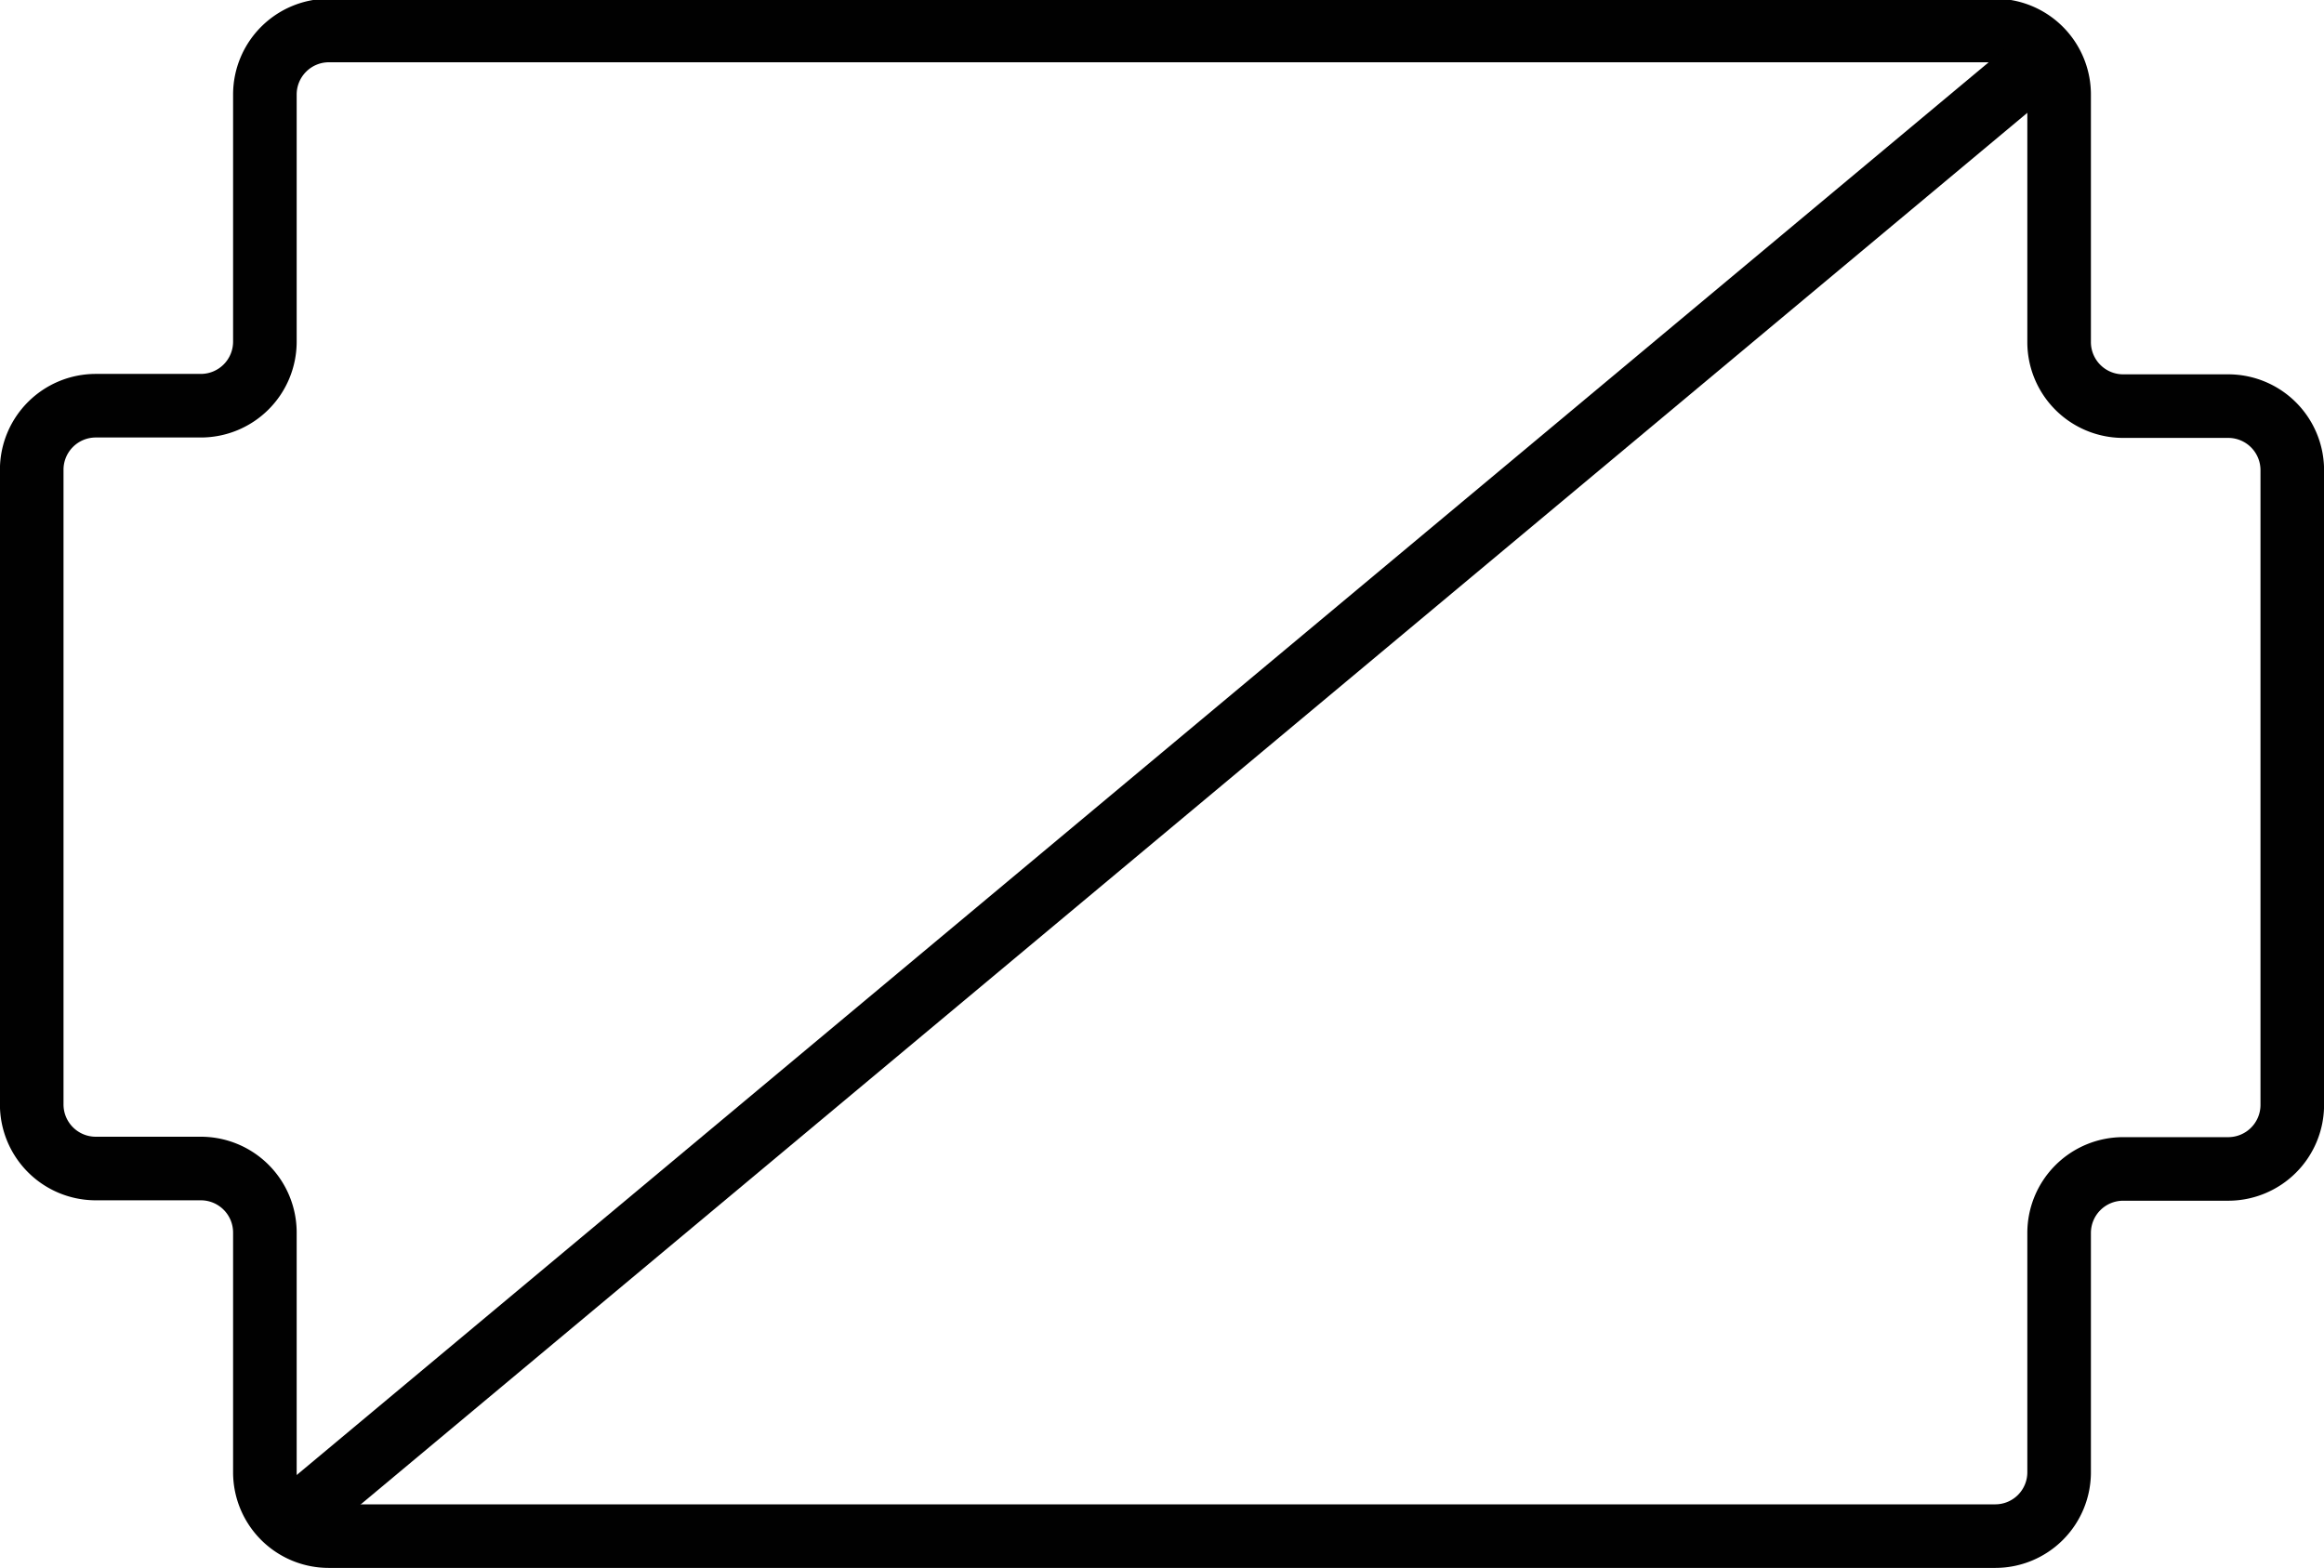 <svg xmlns="http://www.w3.org/2000/svg" viewBox="0 0 112.83 76.14">
  <g>
    <path d="M239.44,225v-12a3.11,3.11,0,0,0-3.11-3.11H155.44a3.11,3.11,0,0,0-3.11,3.11v12a3.11,3.11,0,0,1-3.11,3.11h-5.1a3.11,3.11,0,0,0-3.11,3.11v30.82a3.11,3.11,0,0,0,3.11,3.11h5.1a3.11,3.11,0,0,1,3.11,3.11V279.9a3.1,3.1,0,0,0,3.11,3.1h80.89a3.1,3.1,0,0,0,3.11-3.1V268.28a3.11,3.11,0,0,1,3.11-3.11h5.1a3.11,3.11,0,0,0,3.11-3.11V231.24a3.11,3.11,0,0,0-3.11-3.11h-5.1A3.11,3.11,0,0,1,239.44,225Z" transform="translate(-139.47 -208.41)" style="fill: none;stroke: #010101;stroke-miterlimit: 10;stroke-width: 3.087px"/>
    <line x1="99.31" y1="2.73" x2="14.05" y2="73.93" style="fill: none;stroke: #010101;stroke-miterlimit: 10;stroke-width: 3.087px"/>
  </g>
</svg>
